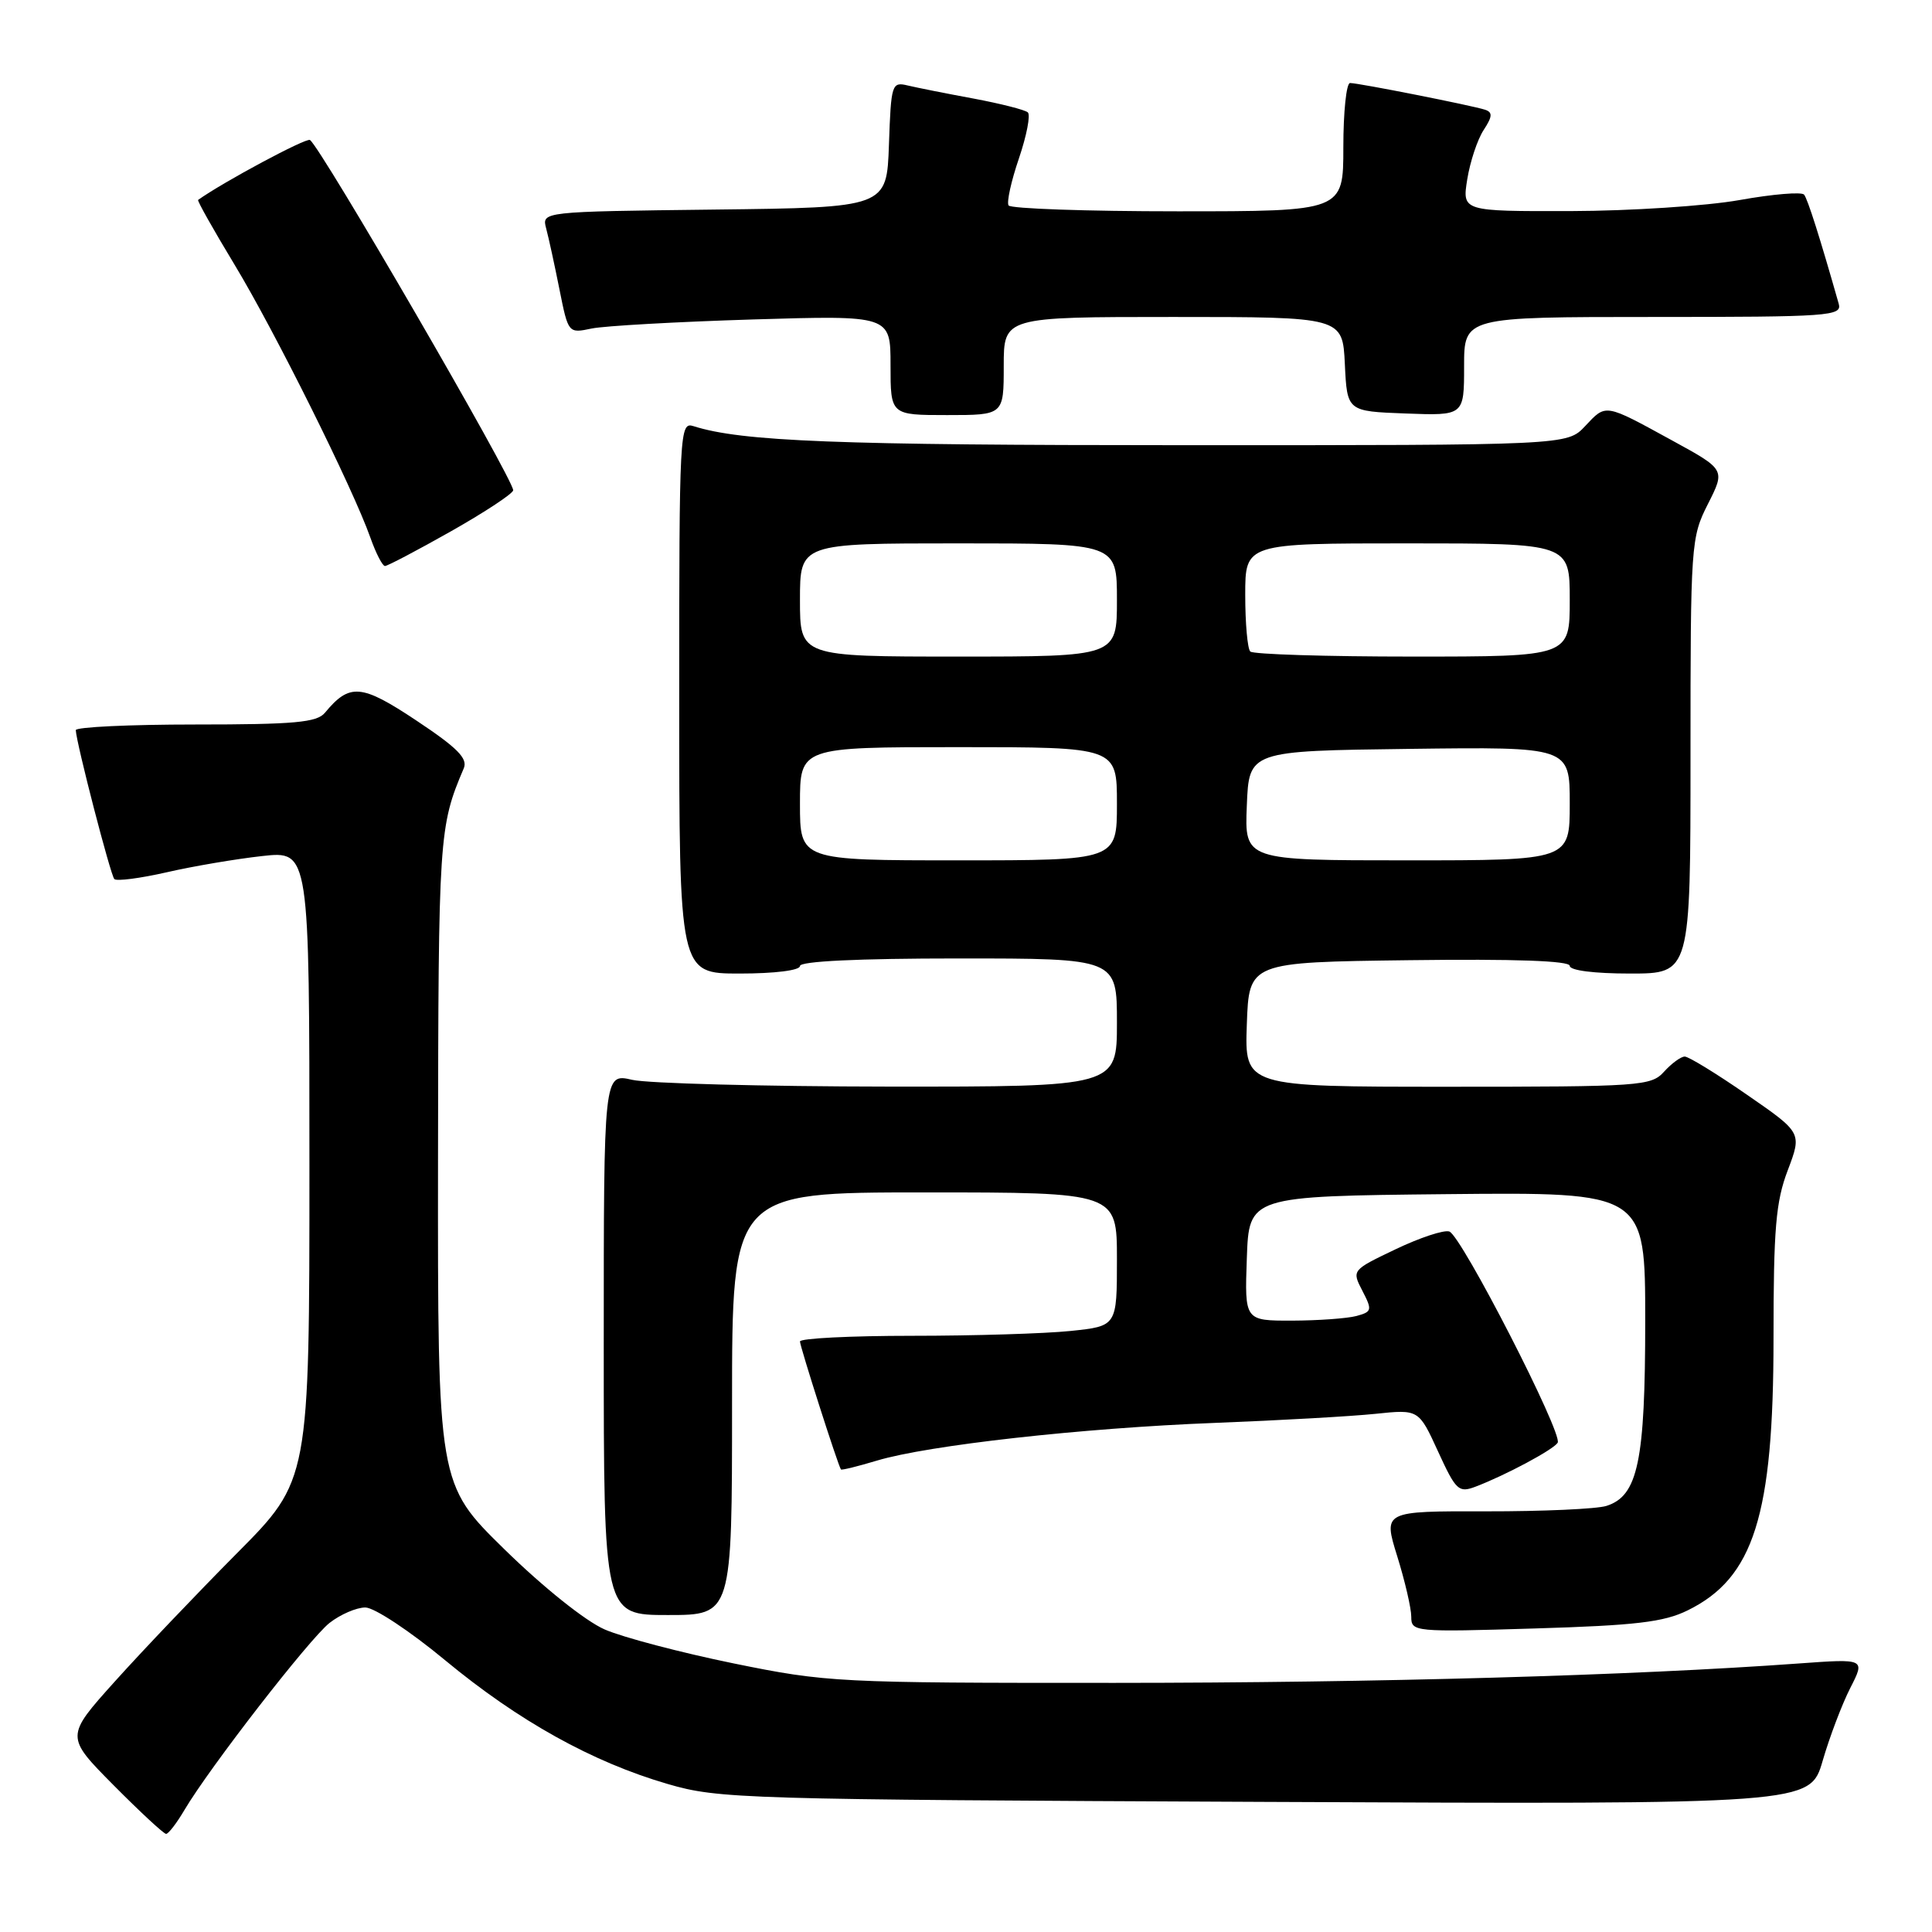 <?xml version="1.0" encoding="UTF-8" standalone="no"?>
<!DOCTYPE svg PUBLIC "-//W3C//DTD SVG 1.1//EN" "http://www.w3.org/Graphics/SVG/1.1/DTD/svg11.dtd" >
<svg xmlns="http://www.w3.org/2000/svg" xmlns:xlink="http://www.w3.org/1999/xlink" version="1.1" viewBox="0 0 256 256">
 <g >
 <path fill="currentColor"
d=" M 24.43 239.85 C 27.76 234.21 40.99 217.16 43.66 215.05 C 45.10 213.92 47.23 213.00 48.41 213.00 C 49.59 213.00 54.34 216.14 58.98 219.99 C 68.72 228.05 78.48 233.48 88.48 236.39 C 95.22 238.36 98.42 238.45 167.67 238.76 C 239.83 239.09 239.83 239.09 241.51 233.32 C 242.43 230.15 244.08 225.81 245.17 223.67 C 247.16 219.78 247.16 219.78 238.33 220.42 C 216.27 222.02 182.46 222.98 147.71 222.99 C 110.95 223.00 109.57 222.93 97.21 220.41 C 90.22 218.98 82.53 216.96 80.12 215.91 C 77.58 214.80 72.01 210.35 66.87 205.32 C 58.00 196.64 58.00 196.64 58.04 153.57 C 58.09 110.65 58.16 109.54 61.45 101.81 C 62.01 100.50 60.61 99.09 55.18 95.48 C 47.87 90.62 46.33 90.49 43.05 94.45 C 41.98 95.73 39.02 96.00 25.88 96.00 C 17.14 96.00 10.02 96.34 10.04 96.75 C 10.14 98.57 14.65 115.98 15.15 116.48 C 15.45 116.79 18.58 116.38 22.10 115.58 C 25.62 114.77 31.31 113.81 34.75 113.43 C 41.00 112.74 41.00 112.74 41.00 154.45 C 41.00 196.15 41.00 196.15 31.38 205.83 C 26.10 211.15 18.82 218.79 15.22 222.80 C 8.66 230.10 8.66 230.10 15.05 236.55 C 18.57 240.10 21.70 243.00 22.01 243.00 C 22.32 243.00 23.41 241.58 24.43 239.85 Z  M 223.61 213.39 C 232.39 209.09 235.00 200.82 235.00 177.33 C 235.00 162.79 235.30 159.23 236.89 155.06 C 238.77 150.09 238.77 150.09 231.47 145.05 C 227.46 142.27 223.75 140.00 223.24 140.00 C 222.73 140.00 221.50 140.90 220.50 142.00 C 218.78 143.91 217.42 144.00 191.80 144.00 C 164.92 144.00 164.92 144.00 165.21 135.75 C 165.50 127.50 165.50 127.50 186.75 127.23 C 200.70 127.05 208.00 127.31 208.00 127.98 C 208.00 128.59 211.23 129.00 216.00 129.00 C 224.00 129.00 224.00 129.00 224.00 100.17 C 224.00 72.03 224.06 71.23 226.31 66.78 C 228.62 62.22 228.62 62.22 221.56 58.36 C 212.55 53.43 212.84 53.48 210.03 56.47 C 207.65 59.00 207.65 59.00 156.58 58.99 C 110.90 58.99 98.29 58.50 91.90 56.47 C 90.06 55.88 90.00 56.94 90.00 92.43 C 90.00 129.00 90.00 129.00 98.00 129.00 C 102.67 129.00 106.00 128.58 106.00 128.00 C 106.00 127.37 113.67 127.00 127.00 127.00 C 148.00 127.00 148.00 127.00 148.00 135.50 C 148.00 144.00 148.00 144.00 117.75 143.98 C 101.11 143.96 85.81 143.56 83.75 143.08 C 80.00 142.21 80.00 142.21 80.00 178.11 C 80.00 214.00 80.00 214.00 88.50 214.00 C 97.00 214.00 97.00 214.00 97.00 186.00 C 97.00 158.00 97.00 158.00 122.50 158.00 C 148.00 158.00 148.00 158.00 148.00 166.86 C 148.00 175.72 148.00 175.72 141.85 176.36 C 138.47 176.71 129.02 177.00 120.85 177.00 C 112.68 177.00 106.00 177.34 106.00 177.75 C 106.00 178.42 111.05 194.21 111.43 194.71 C 111.52 194.83 113.66 194.30 116.19 193.54 C 122.98 191.50 143.36 189.22 161.00 188.54 C 169.53 188.21 179.09 187.67 182.25 187.34 C 187.99 186.74 187.99 186.74 190.55 192.33 C 192.92 197.50 193.28 197.84 195.52 196.99 C 199.49 195.48 205.83 192.09 206.40 191.17 C 207.12 189.99 193.64 163.71 192.04 163.18 C 191.33 162.94 188.13 164.00 184.93 165.53 C 179.11 168.31 179.11 168.31 180.53 171.05 C 181.85 173.60 181.79 173.82 179.72 174.38 C 178.50 174.70 174.67 174.98 171.21 174.99 C 164.92 175.00 164.92 175.00 165.21 166.75 C 165.50 158.50 165.50 158.50 191.75 158.23 C 218.00 157.97 218.00 157.97 218.00 175.02 C 218.00 193.64 217.04 198.22 212.86 199.54 C 211.58 199.95 204.40 200.27 196.91 200.26 C 183.28 200.23 183.28 200.23 185.14 206.21 C 186.16 209.49 187.00 213.10 187.00 214.23 C 187.00 216.23 187.37 216.27 203.37 215.78 C 216.71 215.38 220.46 214.94 223.61 213.39 Z  M 59.81 70.37 C 64.31 67.82 68.00 65.38 68.00 64.96 C 68.00 63.44 42.45 19.39 41.07 18.55 C 40.56 18.23 29.62 24.09 26.25 26.49 C 26.11 26.59 28.29 30.46 31.09 35.09 C 36.38 43.83 46.78 64.73 49.08 71.25 C 49.81 73.31 50.68 75.00 51.01 75.00 C 51.34 75.00 55.30 72.92 59.81 70.37 Z  M 133.00 48.50 C 133.00 42.00 133.00 42.00 155.45 42.00 C 177.90 42.00 177.90 42.00 178.20 48.25 C 178.50 54.50 178.50 54.50 186.25 54.79 C 194.00 55.08 194.00 55.08 194.00 48.54 C 194.00 42.00 194.00 42.00 219.07 42.00 C 242.46 42.00 244.10 41.88 243.64 40.25 C 241.16 31.52 239.53 26.38 239.05 25.79 C 238.74 25.40 234.89 25.72 230.49 26.51 C 226.10 27.29 216.03 27.95 208.12 27.97 C 193.74 28.00 193.74 28.00 194.42 23.75 C 194.80 21.41 195.77 18.48 196.59 17.23 C 197.76 15.44 197.80 14.88 196.78 14.54 C 195.07 13.98 180.02 11.00 178.89 11.00 C 178.40 11.00 178.00 14.82 178.00 19.50 C 178.00 28.00 178.00 28.00 156.06 28.00 C 143.99 28.00 133.90 27.65 133.64 27.22 C 133.37 26.79 133.99 23.98 135.02 20.97 C 136.04 17.96 136.57 15.22 136.19 14.89 C 135.81 14.55 132.57 13.73 129.00 13.06 C 125.42 12.40 121.51 11.62 120.29 11.33 C 118.17 10.82 118.07 11.11 117.79 19.15 C 117.50 27.50 117.50 27.50 94.64 27.77 C 71.78 28.04 71.78 28.04 72.37 30.27 C 72.70 31.50 73.49 35.13 74.13 38.34 C 75.30 44.18 75.30 44.18 78.40 43.53 C 80.10 43.18 89.71 42.64 99.75 42.33 C 118.00 41.78 118.00 41.78 118.00 48.39 C 118.00 55.00 118.00 55.00 125.50 55.00 C 133.00 55.00 133.00 55.00 133.00 48.50 Z  M 106.00 106.50 C 106.00 99.00 106.00 99.00 127.00 99.00 C 148.00 99.00 148.00 99.00 148.00 106.50 C 148.00 114.00 148.00 114.00 127.00 114.00 C 106.00 114.00 106.00 114.00 106.00 106.50 Z  M 165.21 106.75 C 165.50 99.50 165.50 99.50 186.75 99.23 C 208.00 98.96 208.00 98.96 208.00 106.48 C 208.00 114.00 208.00 114.00 186.46 114.00 C 164.91 114.00 164.91 114.00 165.21 106.75 Z  M 106.00 79.50 C 106.00 72.00 106.00 72.00 127.00 72.00 C 148.00 72.00 148.00 72.00 148.00 79.50 C 148.00 87.00 148.00 87.00 127.00 87.00 C 106.00 87.00 106.00 87.00 106.00 79.50 Z  M 165.67 86.33 C 165.30 85.97 165.00 82.59 165.00 78.83 C 165.00 72.00 165.00 72.00 186.50 72.00 C 208.00 72.00 208.00 72.00 208.00 79.50 C 208.00 87.00 208.00 87.00 187.17 87.00 C 175.71 87.00 166.03 86.70 165.67 86.33 Z "/>
</g>
</svg>